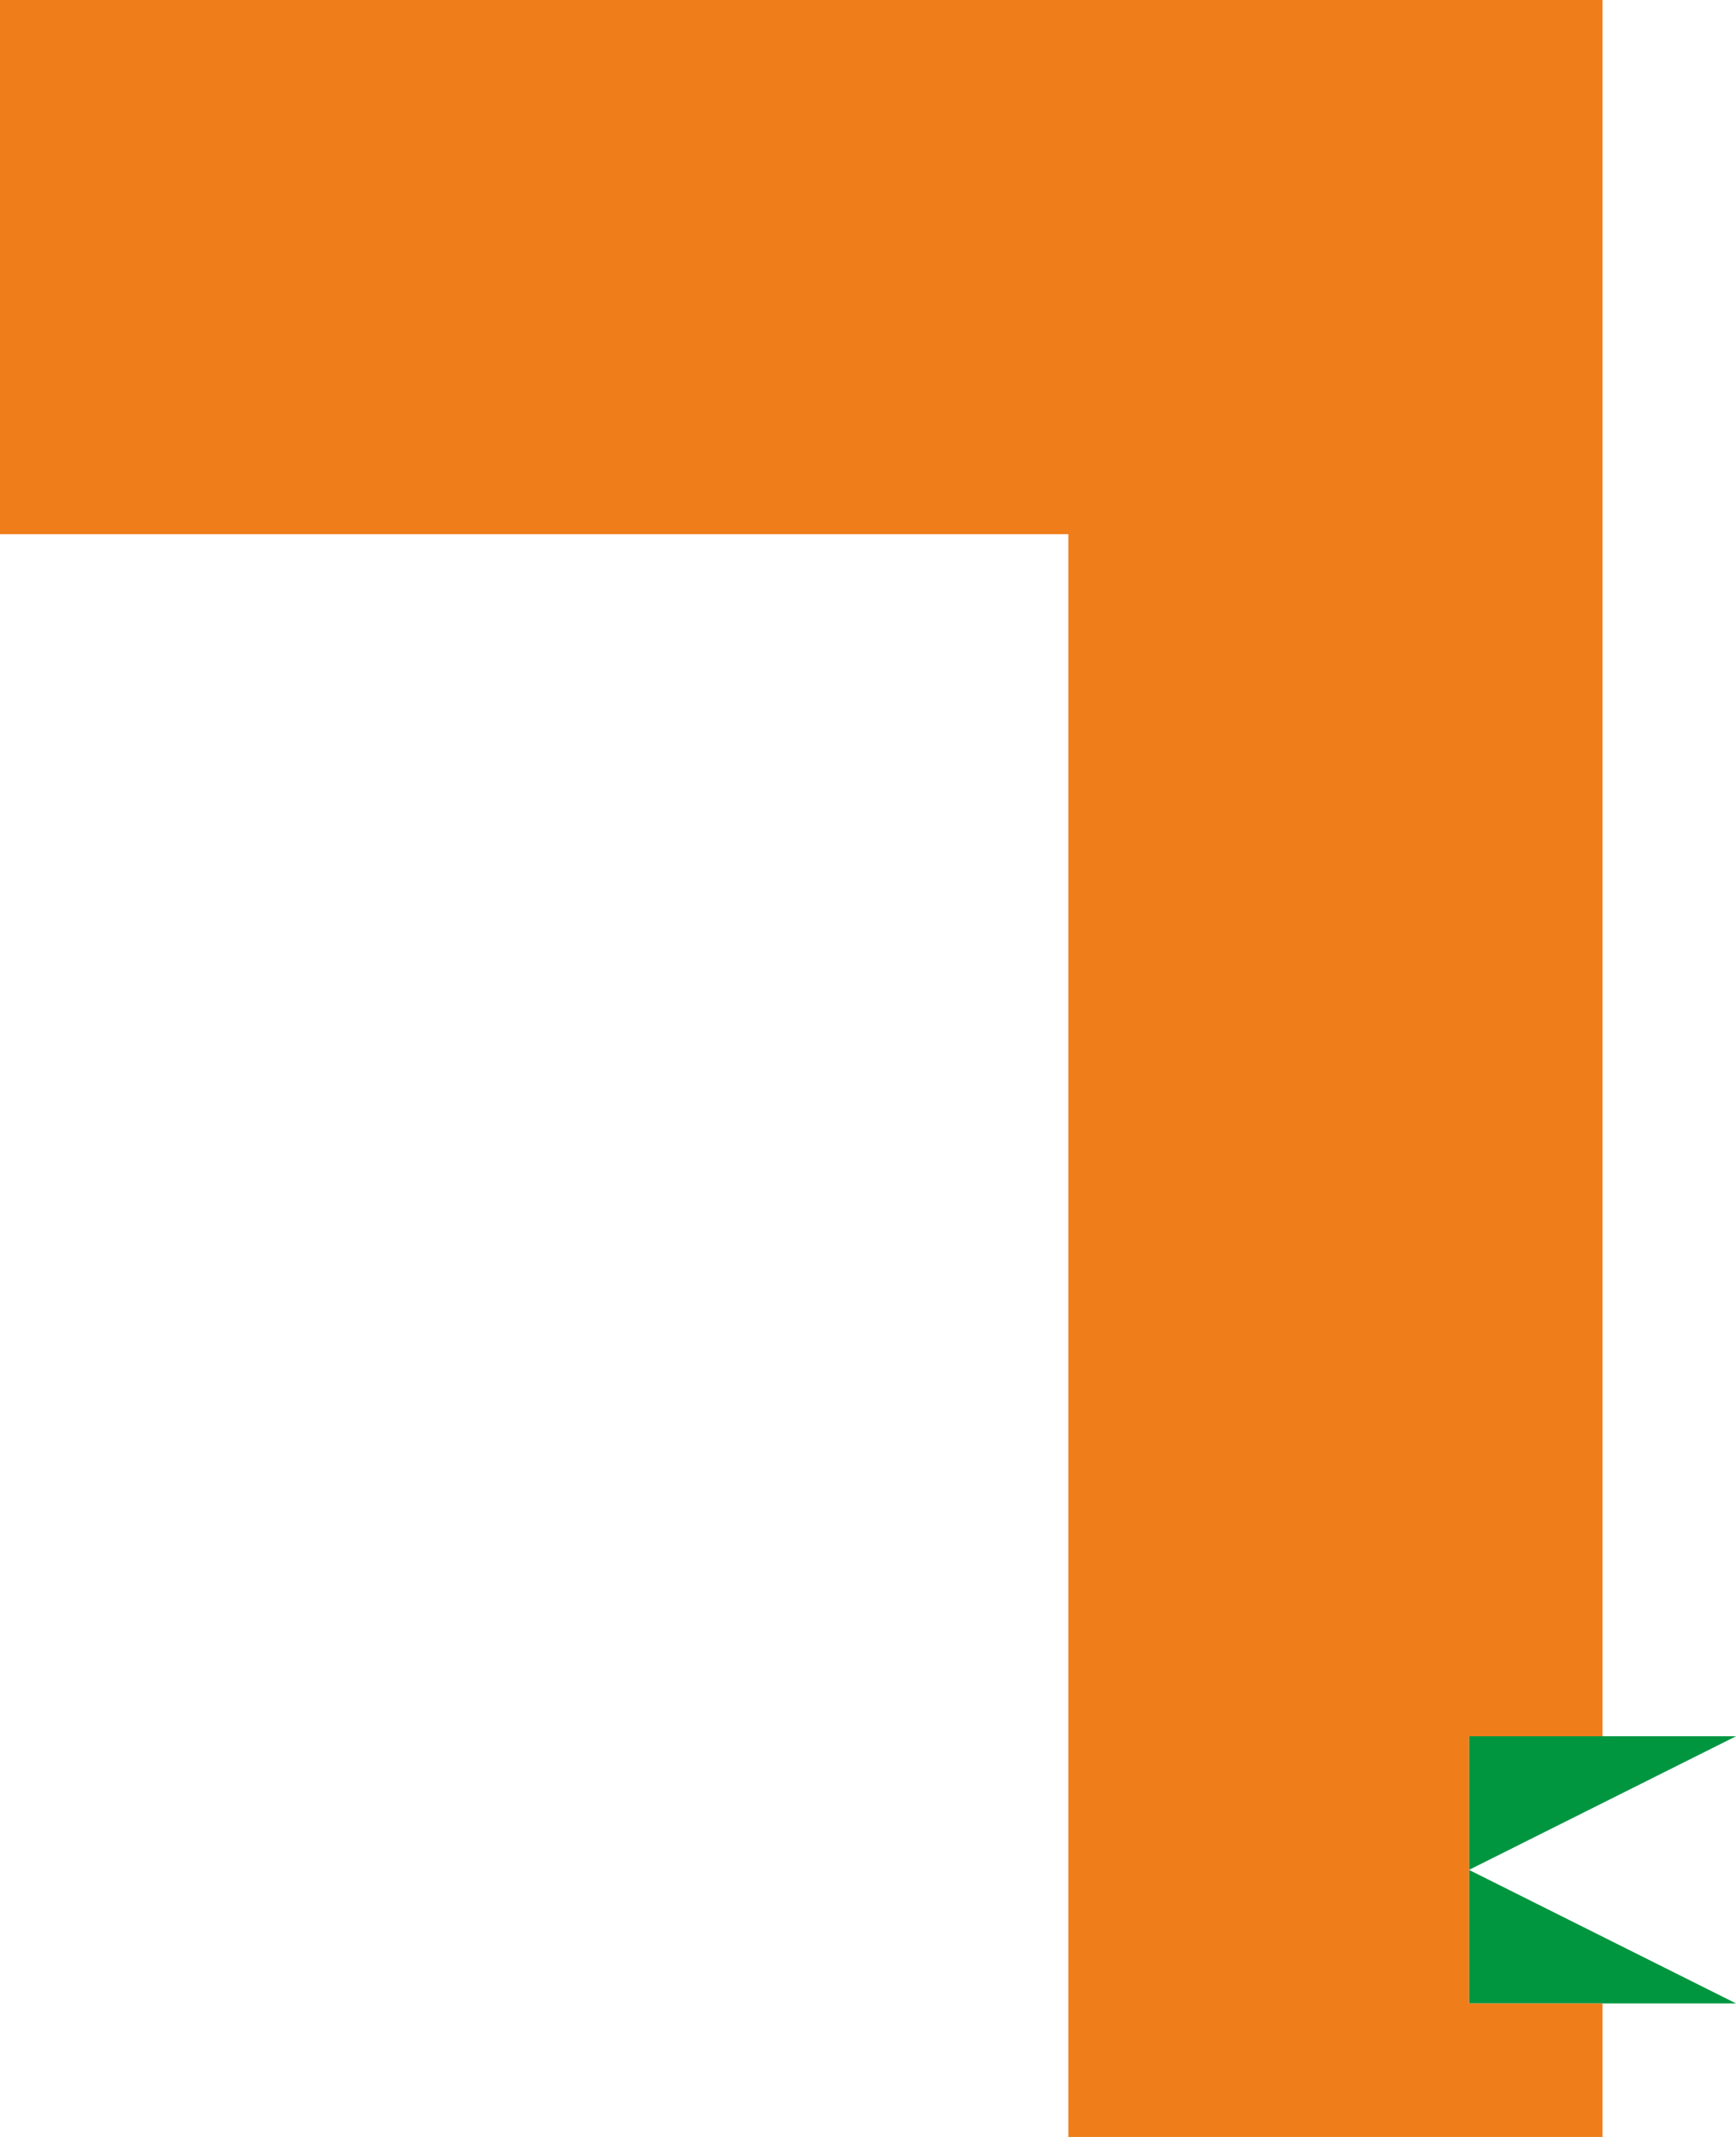 <svg xmlns="http://www.w3.org/2000/svg" width="65mm" height="80mm" viewBox="0 0 184.25 226.77"><defs><style>.cls-1{fill:#009640;}.cls-2{fill:#ef7d19;}</style></defs><title>AEROAsset 189L</title><g id="Layer_2" data-name="Layer 2"><g id="Layer_1-2" data-name="Layer 1"><polygon class="cls-1" points="155.91 184.25 184.25 184.25 155.91 198.43 184.25 212.6 155.91 212.6 155.91 184.25"/><polygon class="cls-2" points="141.73 0 127.56 0 113.39 0 99.21 0 85.04 0 70.87 0 56.69 0 42.52 0 28.35 0 14.17 0 0 0 0 14.17 0 28.35 0 42.52 0 56.69 14.17 56.69 28.35 56.69 42.52 56.69 56.69 56.69 70.87 56.69 85.04 56.69 99.21 56.69 113.39 56.69 113.39 70.87 113.39 85.04 113.39 99.21 113.39 113.39 113.39 127.56 113.39 141.73 113.39 155.91 113.39 170.08 113.39 184.25 113.39 198.43 113.39 212.6 113.39 226.77 127.56 226.77 141.73 226.77 155.91 226.77 170.08 226.77 170.08 212.6 155.91 212.6 155.91 184.25 170.08 184.25 170.08 170.08 170.08 155.91 170.08 141.73 170.08 127.56 170.08 113.39 170.08 99.21 170.08 85.04 170.08 70.87 170.08 56.69 170.08 42.52 170.08 28.35 170.08 14.17 170.08 0 155.91 0 141.73 0"/></g></g></svg>